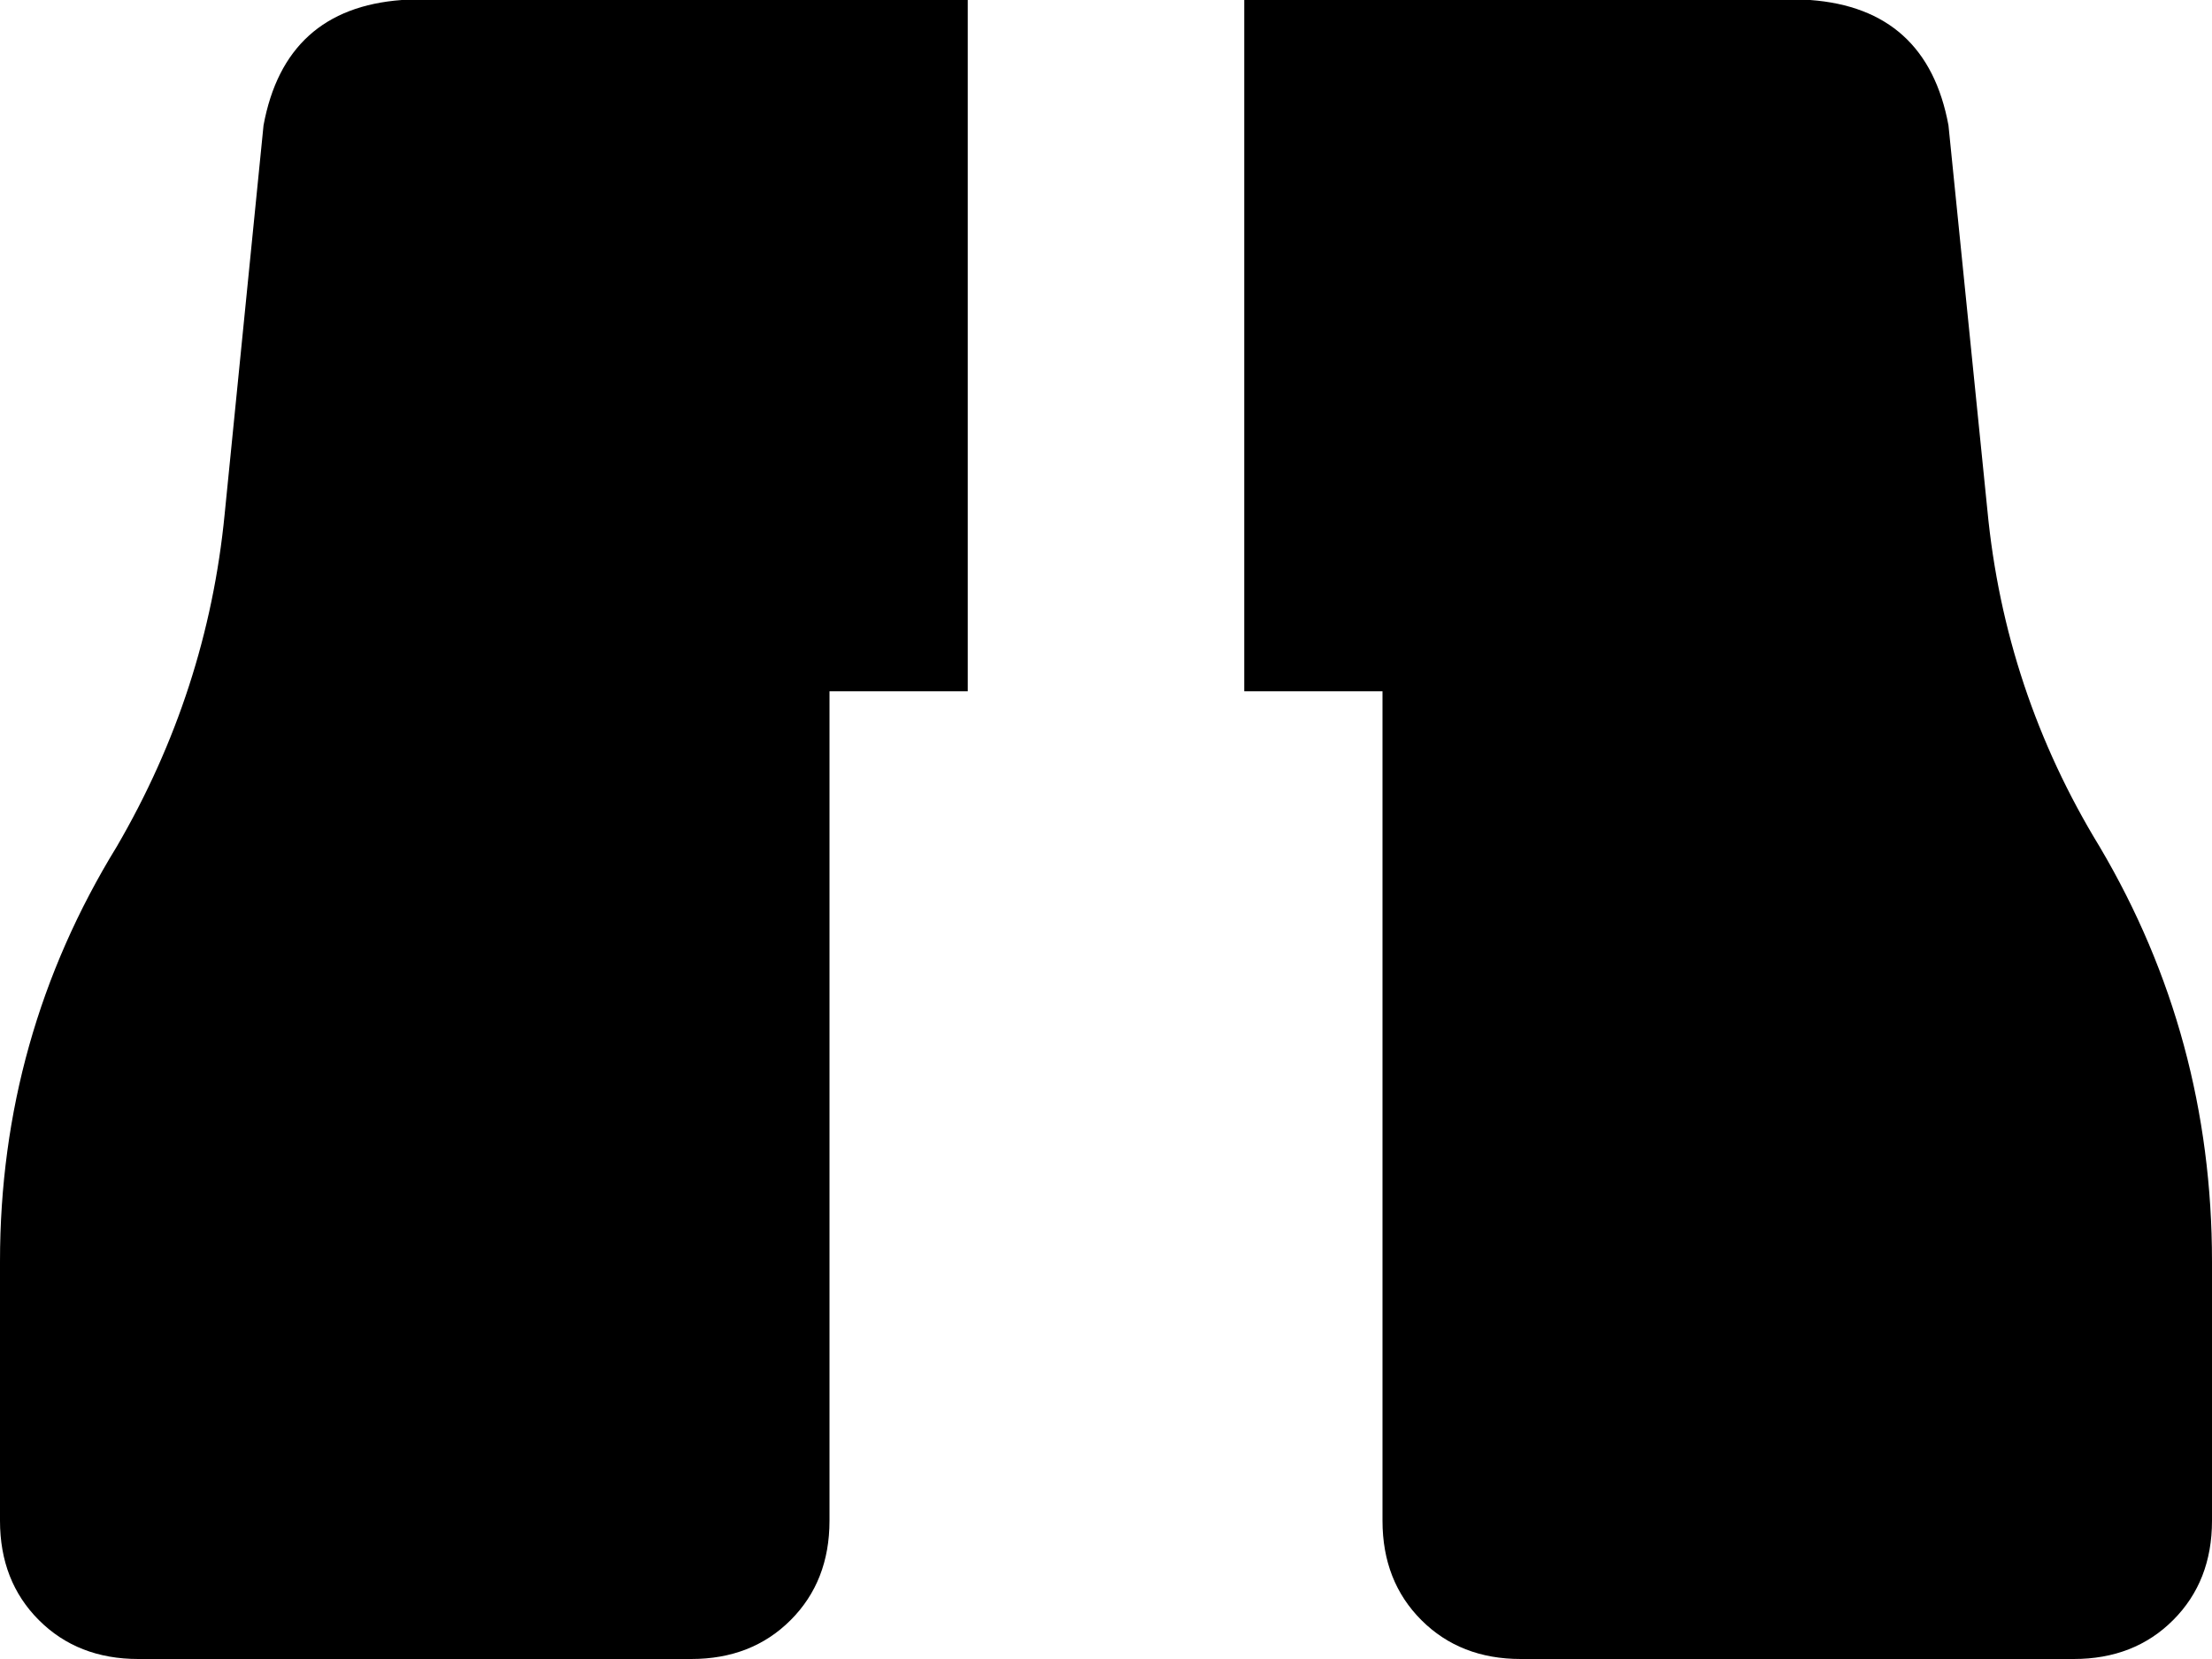 <svg xmlns="http://www.w3.org/2000/svg" viewBox="0 0 512 384">
    <path d="M 192 352 L 192 160 L 224 160 L 224 0 L 192 0 L 93 0 Q 66 2 61 29 L 52 119 Q 48 160 27 196 Q 0 240 0 292 L 0 352 Q 0 366 9 375 Q 18 384 32 384 L 160 384 Q 174 384 183 375 Q 192 366 192 352 L 192 352 Z M 320 352 Q 320 366 329 375 L 329 375 Q 338 384 352 384 L 480 384 Q 494 384 503 375 Q 512 366 512 352 L 512 292 Q 512 240 486 196 Q 464 160 460 118 L 451 29 Q 446 2 419 0 L 320 0 L 288 0 L 288 160 L 320 160 L 320 352 L 320 352 Z"/>
</svg>
